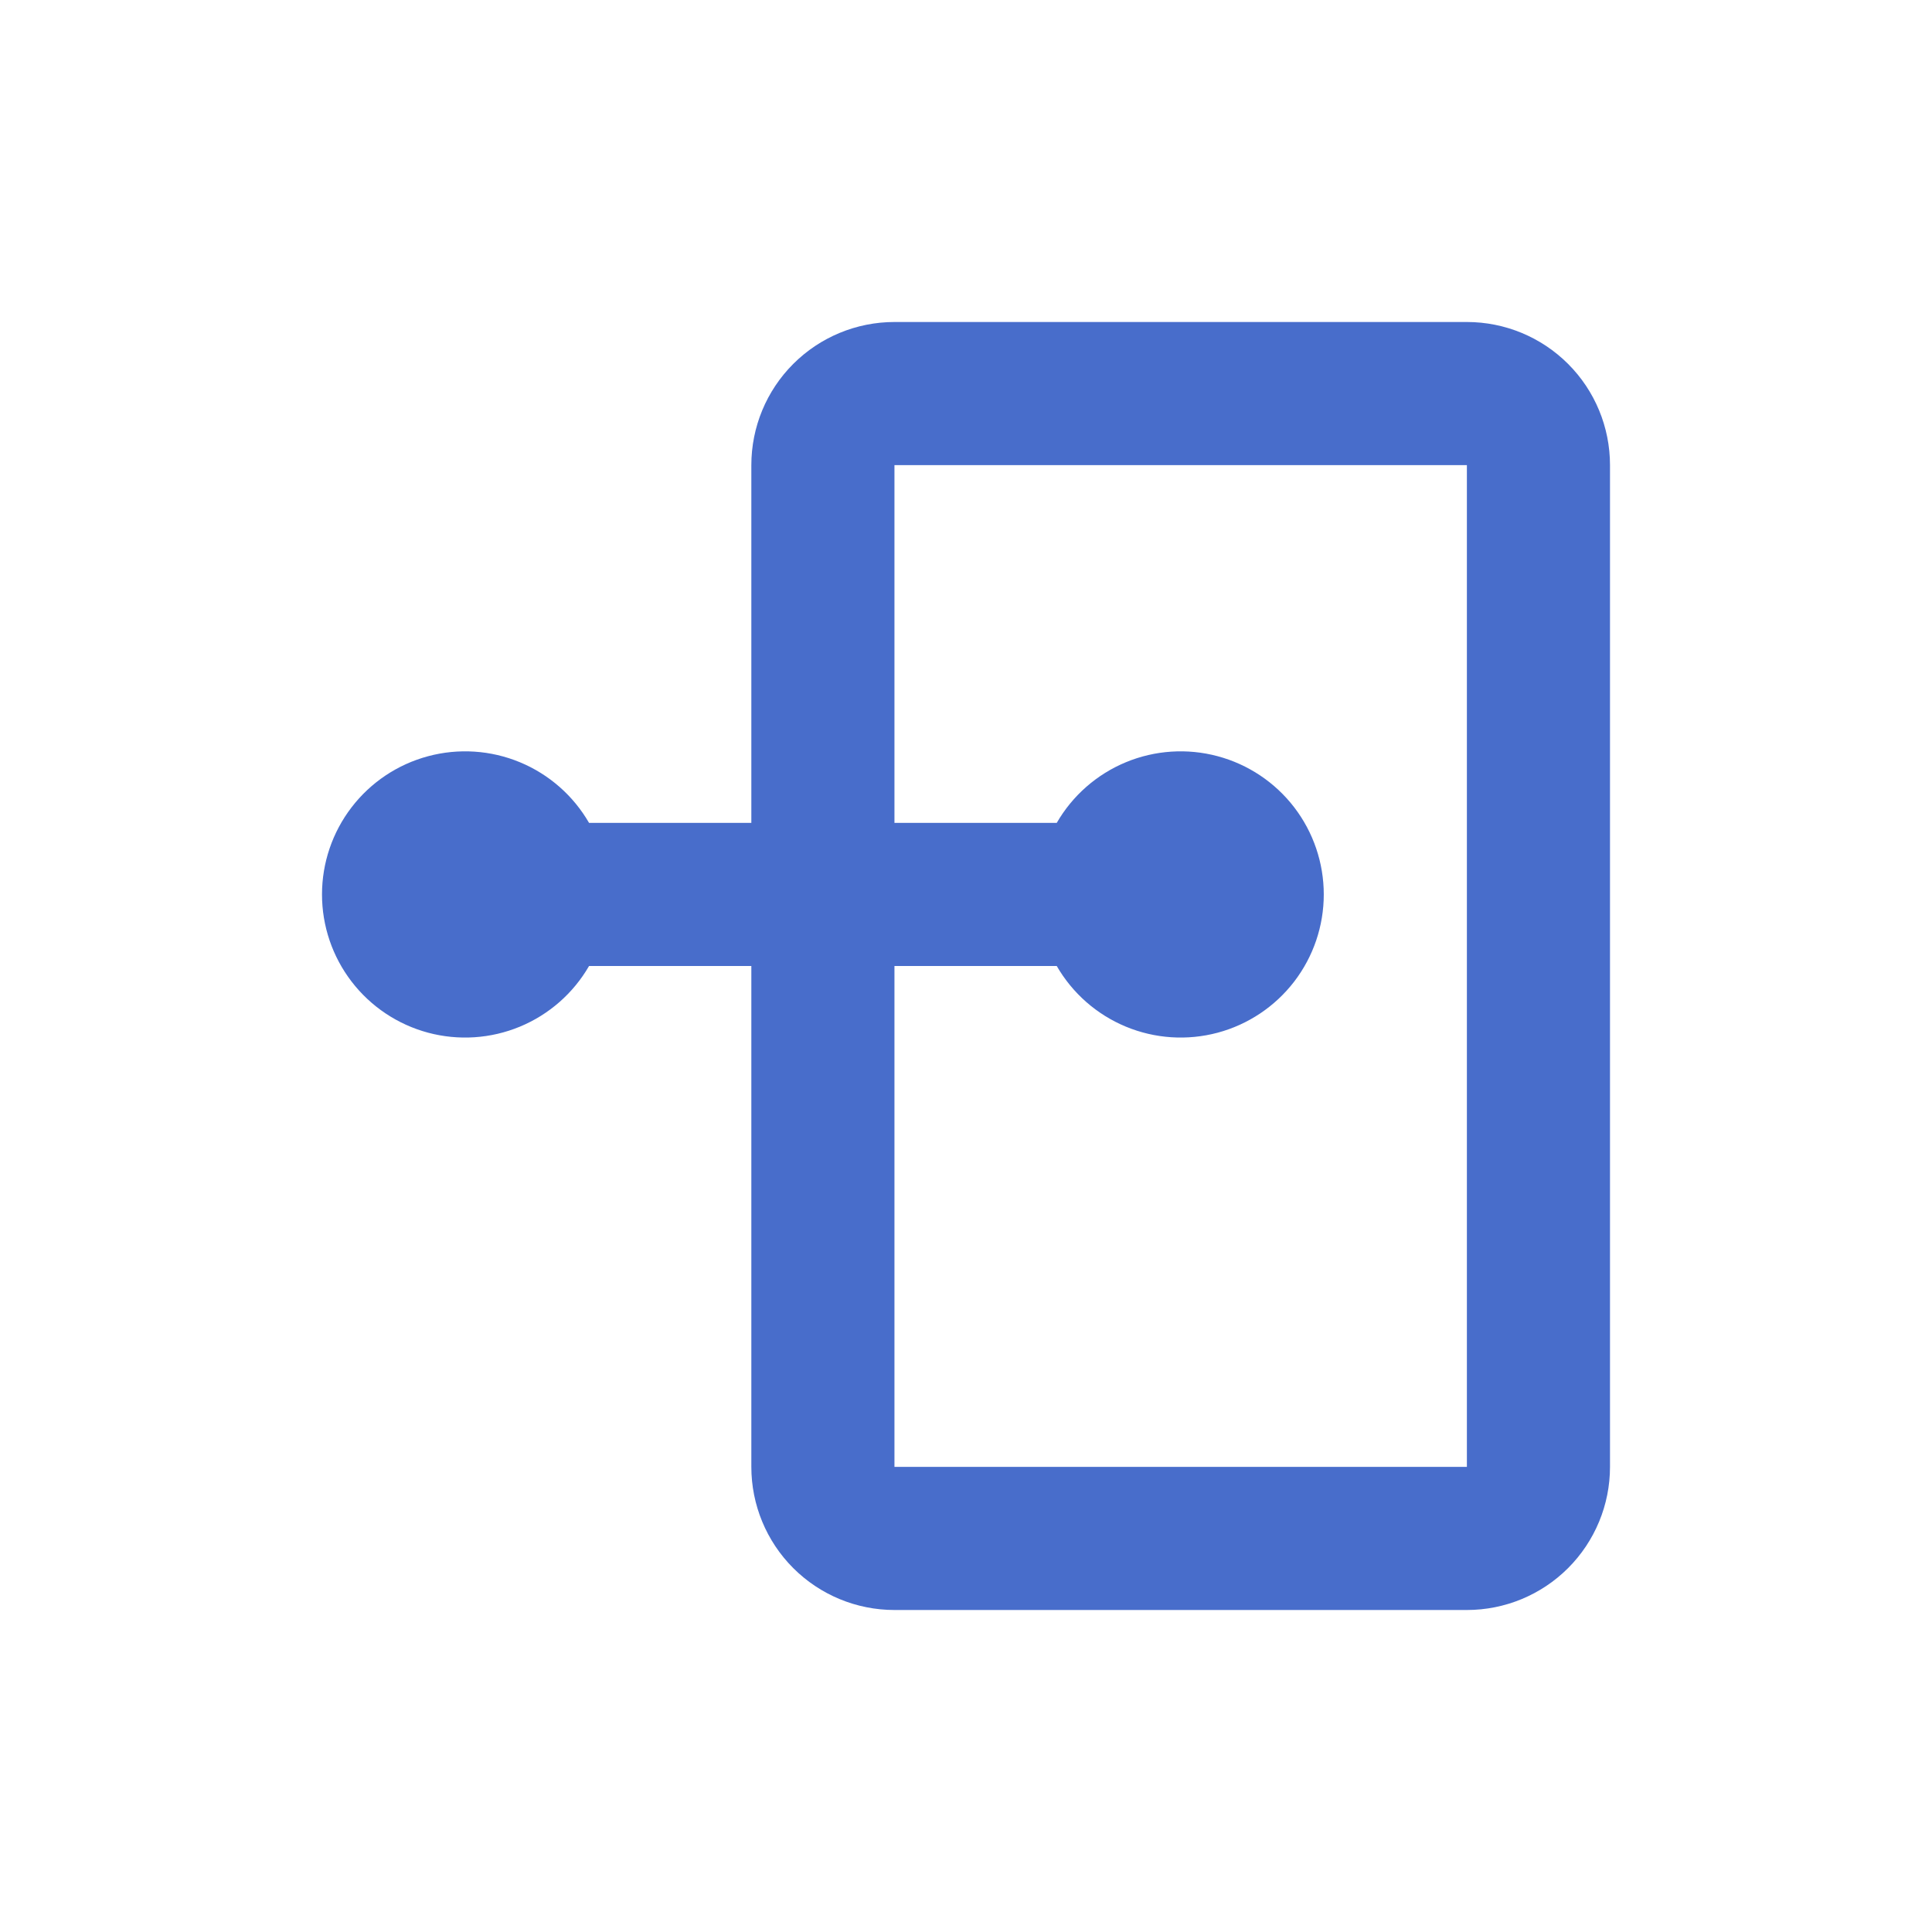 <svg width="120" height="120" viewBox="0 0 120 120" fill="none" xmlns="http://www.w3.org/2000/svg">
<path fill-rule="evenodd" clip-rule="evenodd" d="M46.667 60H36.587C35.608 61.695 34.098 63.019 32.29 63.768C30.483 64.517 28.478 64.648 26.588 64.142C24.698 63.635 23.028 62.519 21.837 60.967C20.645 59.414 20 57.512 20 55.556C20 53.599 20.645 51.697 21.837 50.144C23.028 48.592 24.698 47.476 26.588 46.97C28.478 46.463 30.483 46.594 32.29 47.343C34.098 48.092 35.608 49.416 36.587 51.111H46.667V28.889C46.667 26.531 47.603 24.27 49.27 22.604C50.937 20.936 53.198 20 55.556 20H91.111C93.469 20 95.73 20.936 97.397 22.604C99.064 24.27 100 26.531 100 28.889V91.111C100 93.469 99.064 95.73 97.397 97.397C95.73 99.064 93.469 100 91.111 100H55.556C53.198 100 50.937 99.064 49.27 97.397C47.603 95.73 46.667 93.469 46.667 91.111V60ZM55.556 60V91.111H91.111V28.889H55.556V51.111H65.636C66.614 49.416 68.124 48.092 69.932 47.343C71.74 46.594 73.744 46.463 75.634 46.97C77.524 47.476 79.194 48.592 80.386 50.144C81.577 51.697 82.222 53.599 82.222 55.556C82.222 57.512 81.577 59.414 80.386 60.967C79.194 62.519 77.524 63.635 75.634 64.142C73.744 64.648 71.74 64.517 69.932 63.768C68.124 63.019 66.614 61.695 65.636 60H55.556Z" fill="#1B49BE" fill-opacity="0.8"/>
</svg>
